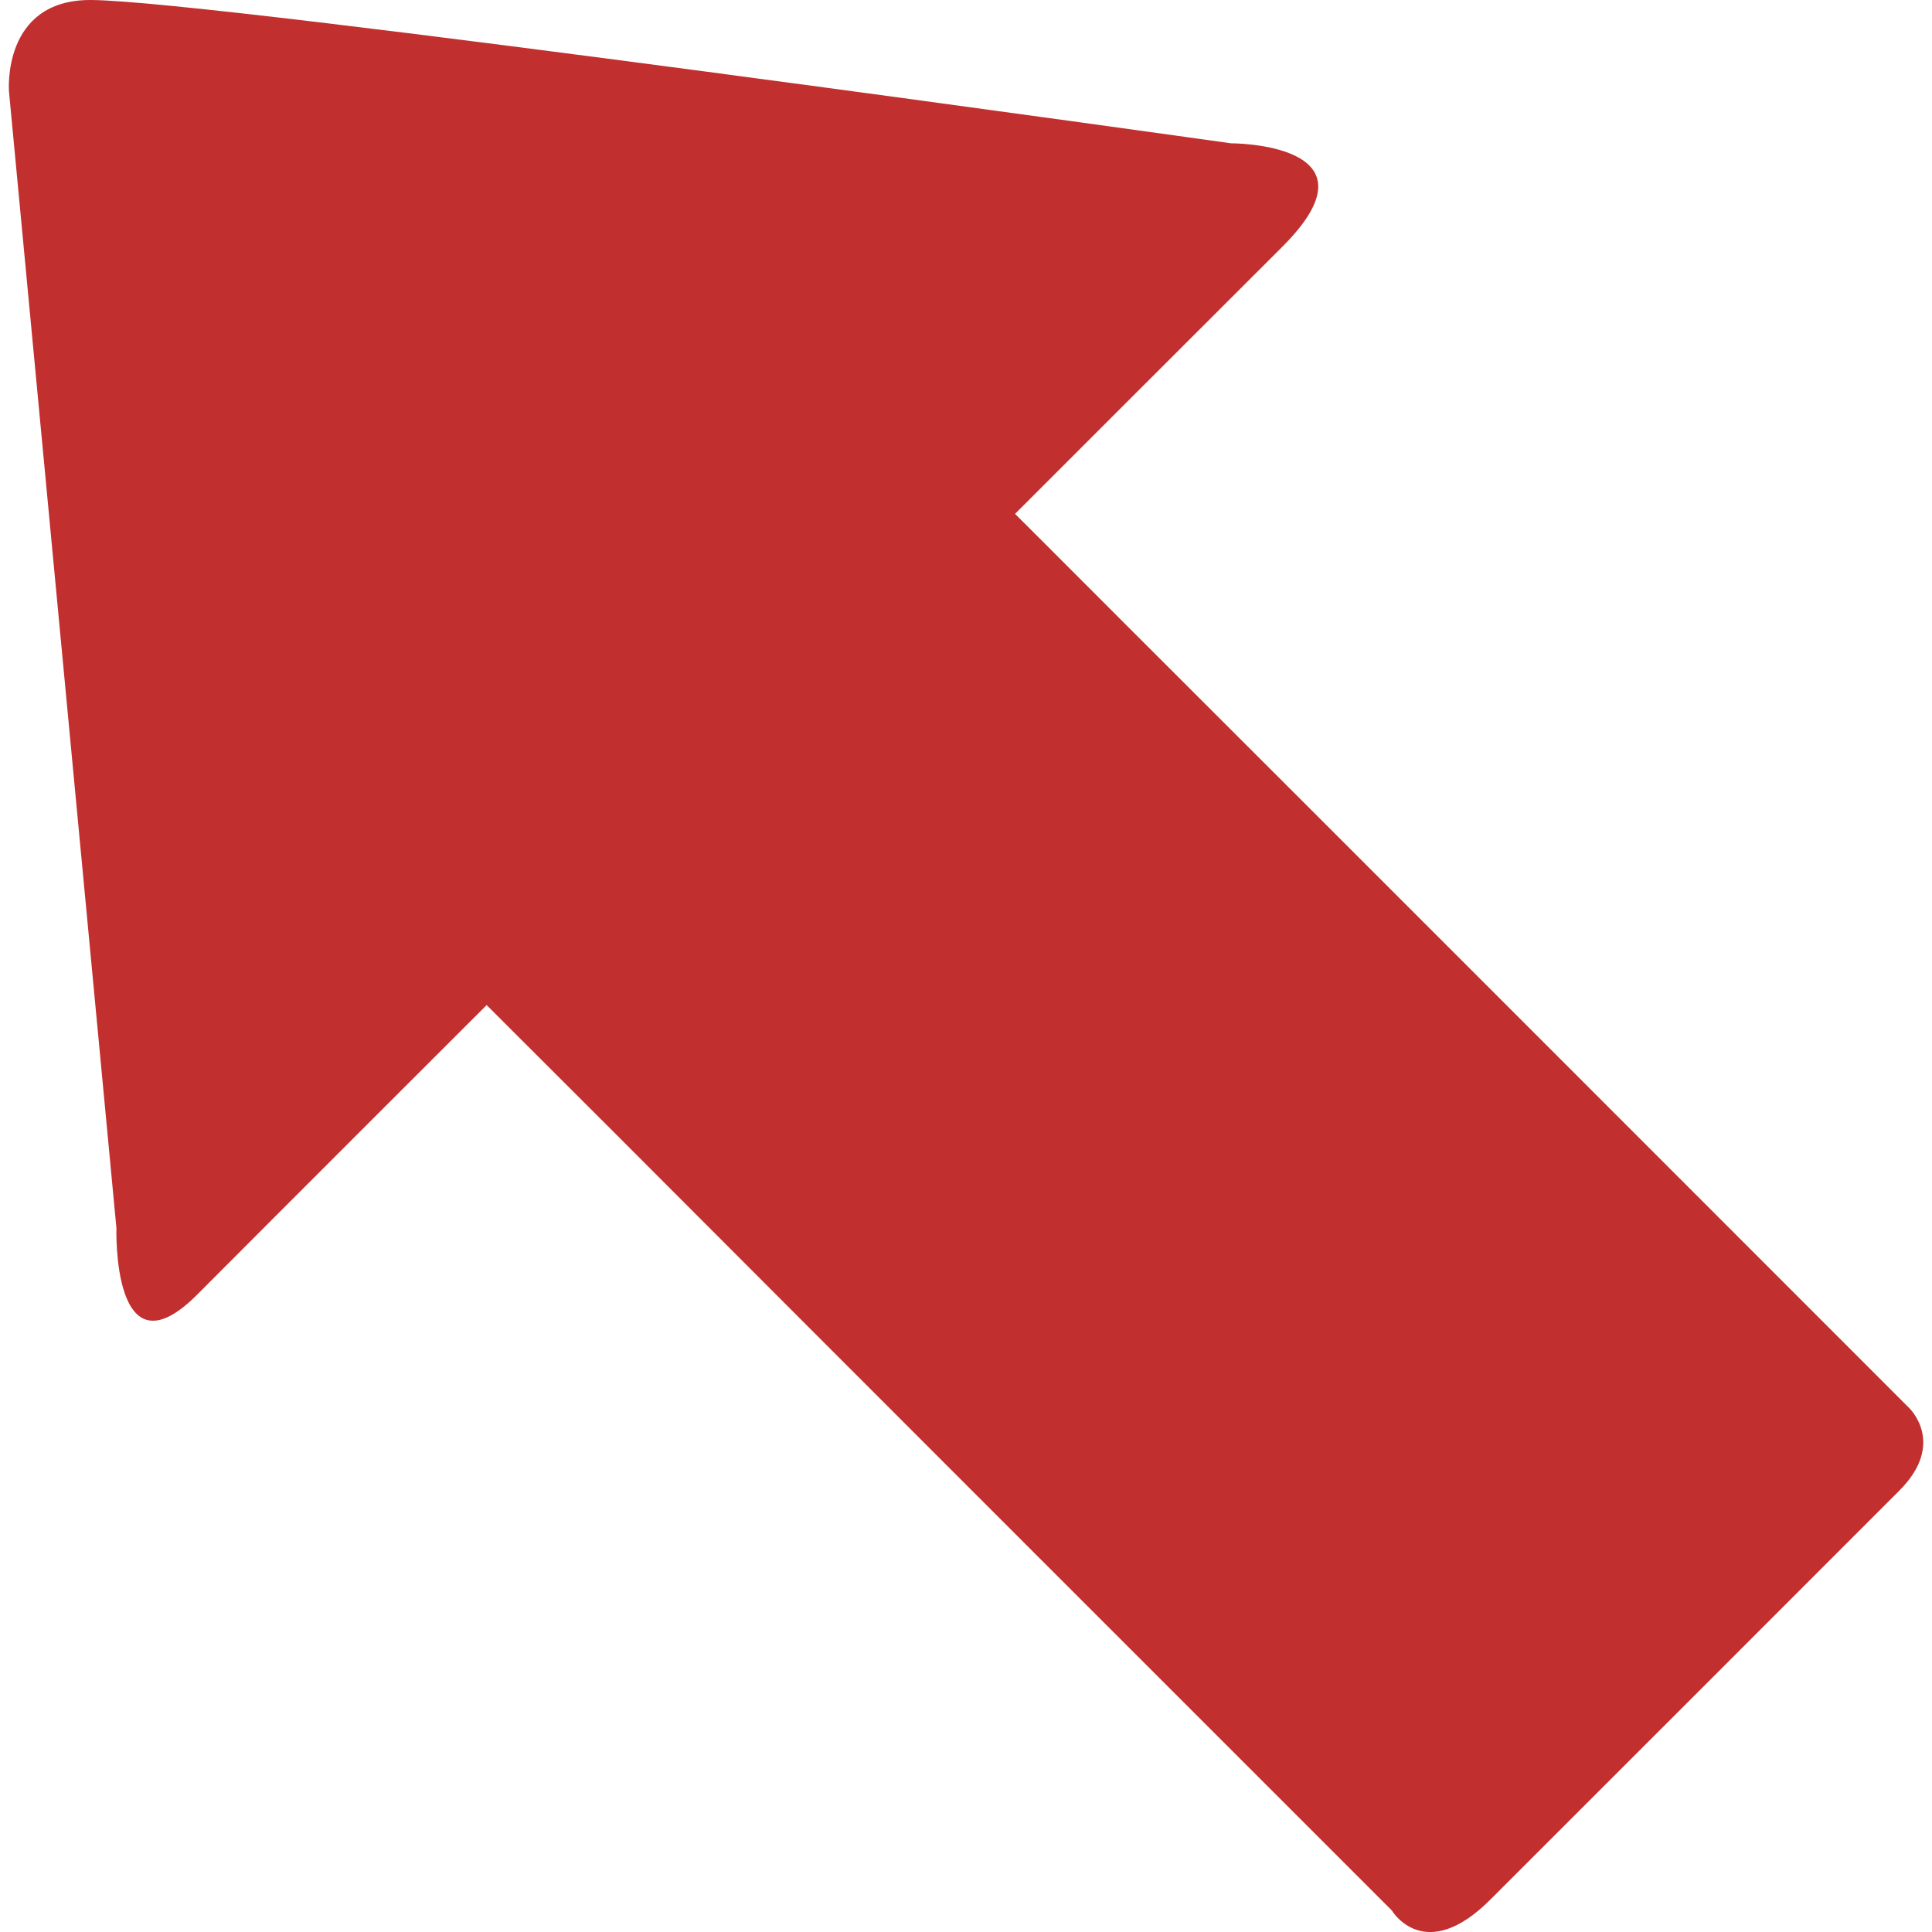 <?xml version="1.0" encoding="iso-8859-1"?>
<!-- Generator: Adobe Illustrator 18.1.1, SVG Export Plug-In . SVG Version: 6.00 Build 0)  -->
<svg fill="#C22F2F" version="1.1" id="Capa_1" xmlns="http://www.w3.org/2000/svg" xmlns:xlink="http://www.w3.org/1999/xlink" x="0px" y="0px"
	 viewBox="0 0 21.923 21.923" style="enable-background:new 0 0 21.923 21.923;" xml:space="preserve">
<g>
	<path d="M21.662,15.975c-1.791-1.791-6.457-6.461-8.857-8.857c-0.779-0.781-1.287-1.287-1.287-1.287s1.865-1.865,3.039-3.037
		c1.17-1.174-0.59-1.168-0.59-1.168S2.406,0,1.025,0C0.017,0,0.102,1.039,0.102,1.039l1.219,12.895c0,0-0.052,1.721,0.911,0.762
		c0.963-0.967,3.29-3.291,3.29-3.291s0.568,0.568,1.436,1.434c2.48,2.486,6.998,7.002,8.836,8.84c0,0,0.371,0.629,1.125-0.131
		c0.76-0.76,4.09-4.088,4.631-4.631C22.092,16.377,21.662,15.975,21.662,15.975z"/>
	<g>
	</g>
	<g>
	</g>
	<g>
	</g>
	<g>
	</g>
	<g>
	</g>
	<g>
	</g>
	<g>
	</g>
	<g>
	</g>
	<g>
	</g>
	<g>
	</g>
	<g>
	</g>
	<g>
	</g>
	<g>
	</g>
	<g>
	</g>
	<g>
	</g>
</g>
<g>
</g>
<g>
</g>
<g>
</g>
<g>
</g>
<g>
</g>
<g>
</g>
<g>
</g>
<g>
</g>
<g>
</g>
<g>
</g>
<g>
</g>
<g>
</g>
<g>
</g>
<g>
</g>
<g>
</g>
</svg>
